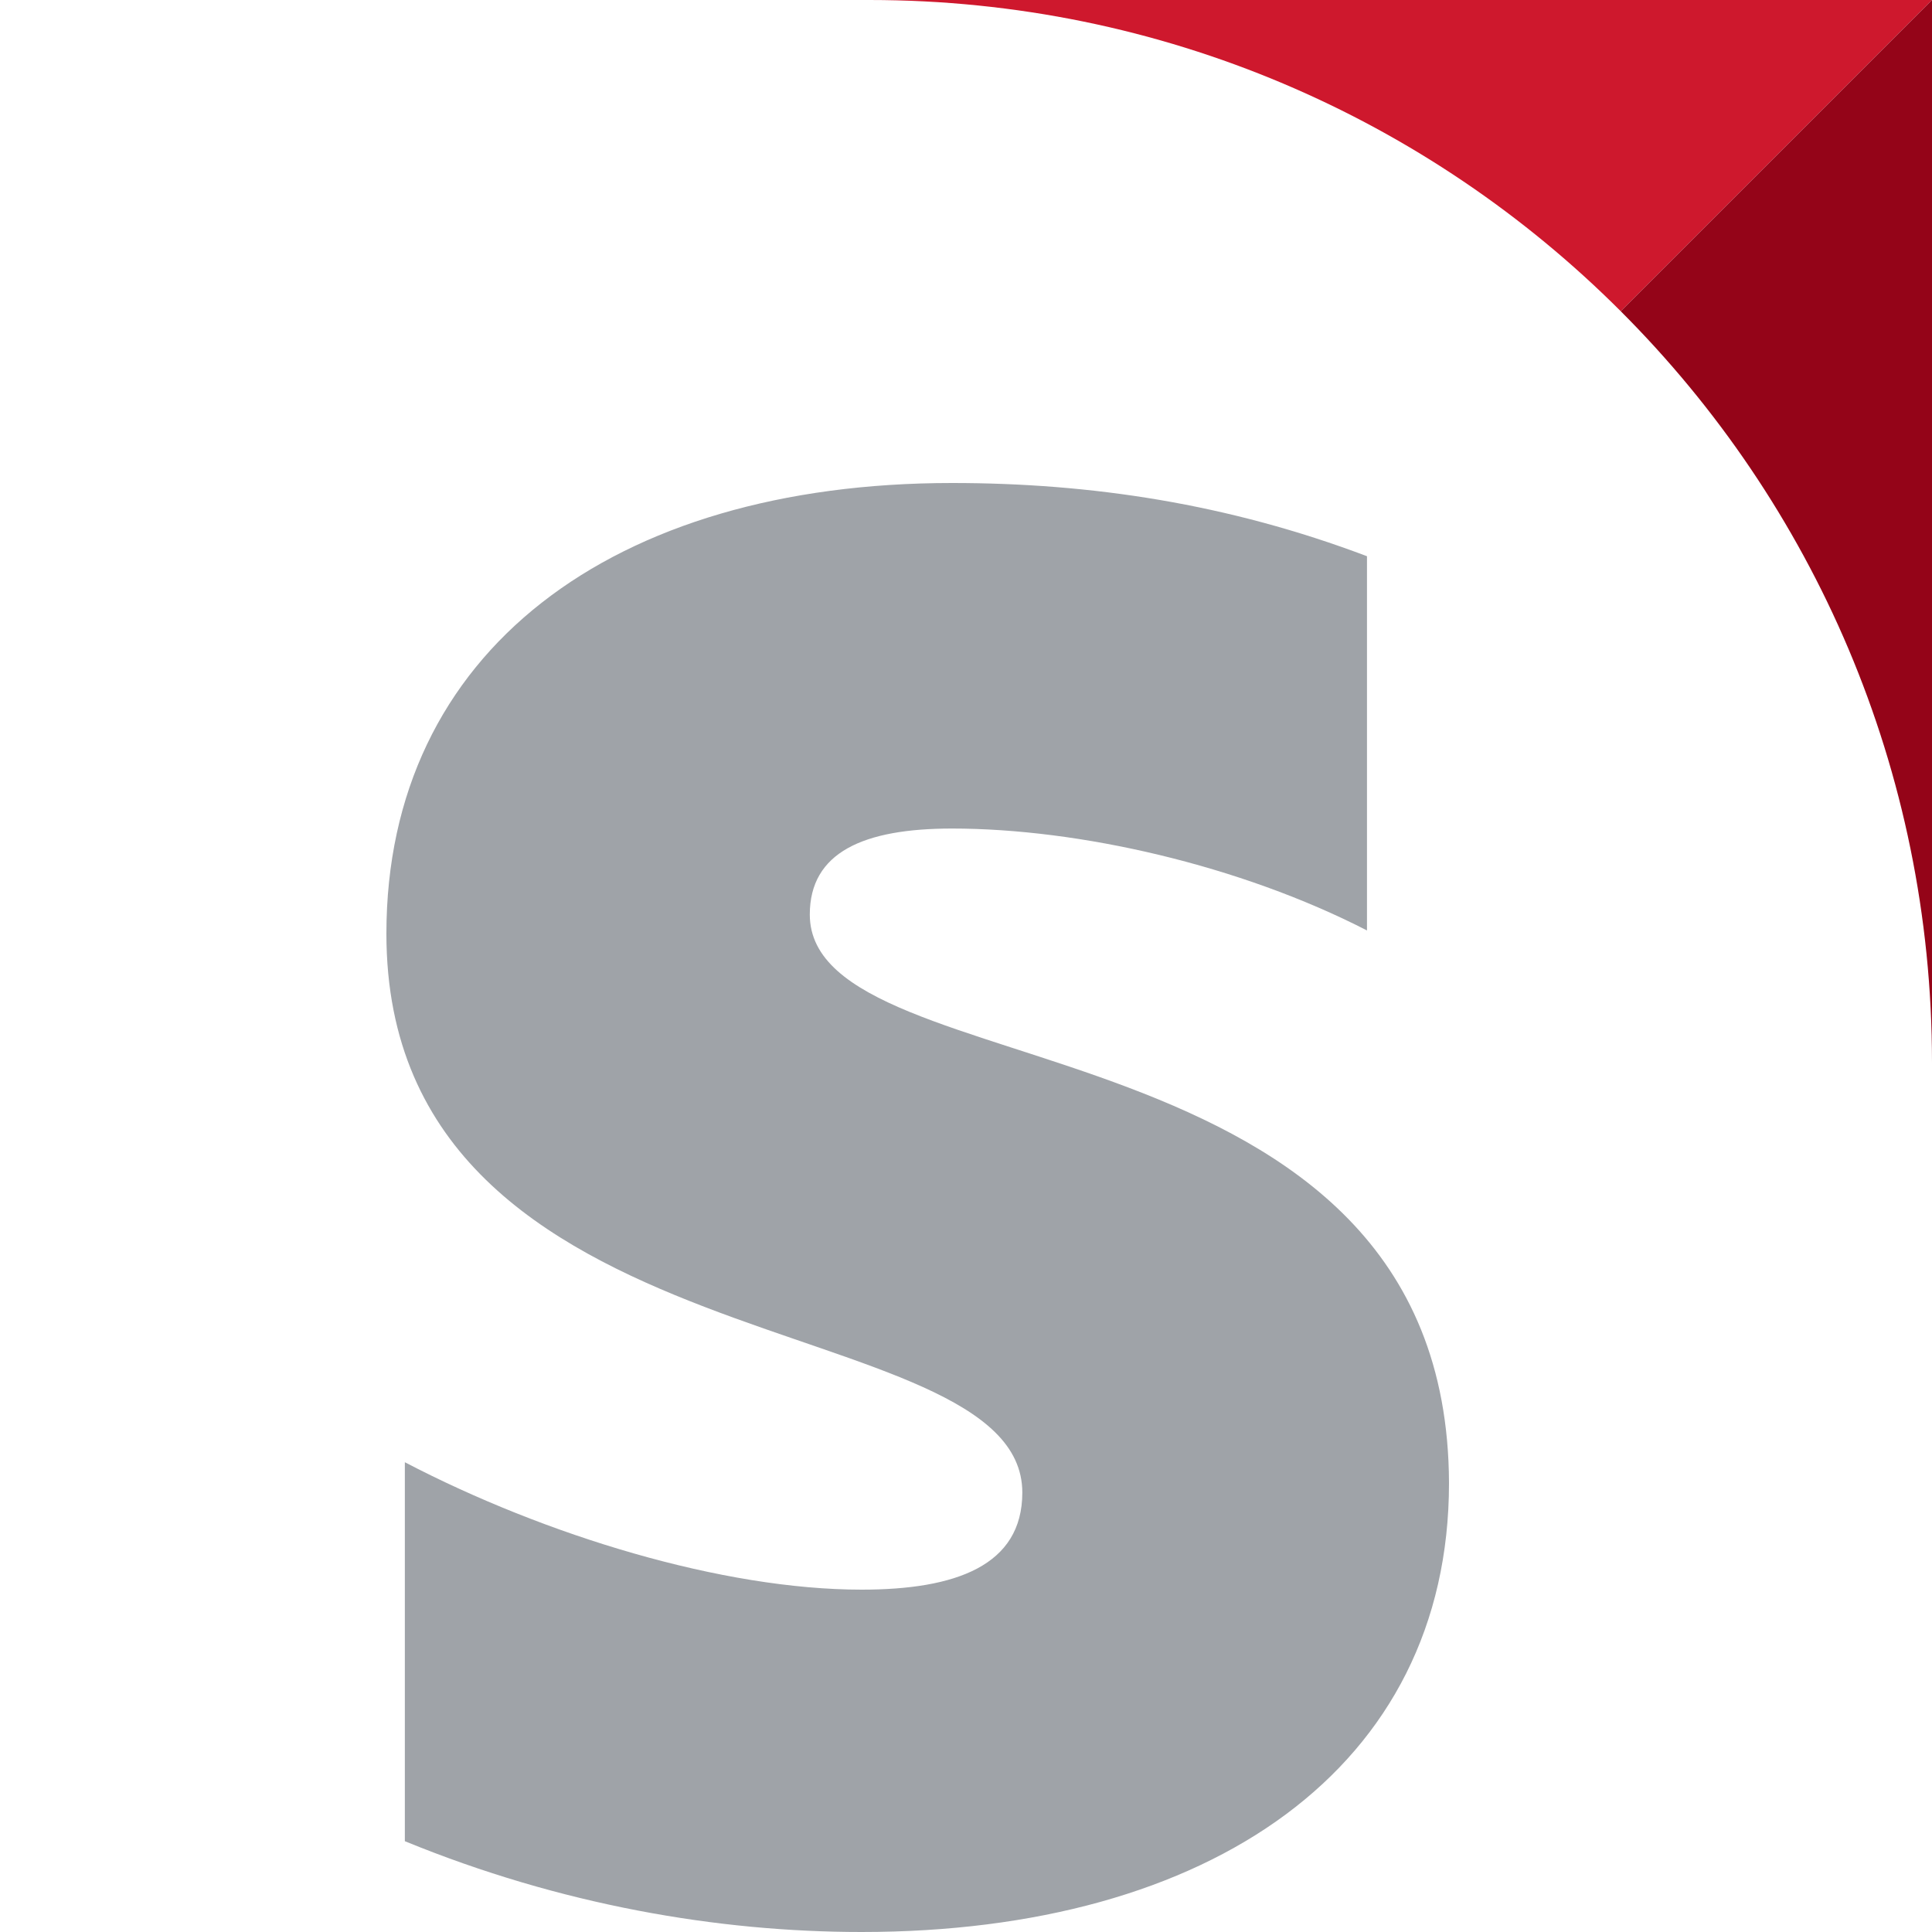 <?xml version="1.0" encoding="UTF-8"?>
<svg width="20px" height="20px" viewBox="0 0 20 20" version="1.1" xmlns="http://www.w3.org/2000/svg" xmlns:xlink="http://www.w3.org/1999/xlink">
    <!-- Generator: Sketch 55.2 (78181) - https://sketchapp.com -->
    <title>logomark__stripe-reps</title>
    <desc>Created with Sketch.</desc>
    <g id="logomark__stripe-reps" stroke="none" stroke-width="1" fill="none" fill-rule="evenodd">
        <path d="M8.383,9.467 C8.383,8.824 8.937,8.577 9.855,8.577 C11.172,8.577 12.835,8.956 14.151,9.632 L14.151,5.758 C12.713,5.214 11.293,5 9.855,5 C6.339,5 4,6.747 4,9.665 C4,14.214 10.583,13.489 10.583,15.451 C10.583,16.209 9.89,16.456 8.92,16.456 C7.482,16.456 5.646,15.896 4.191,15.137 L4.191,19.06 C5.802,19.72 7.43,20 8.92,20 C12.523,20 15,18.302 15,15.352 C14.983,10.44 8.383,11.313 8.383,9.467 Z" id="Path" fill="#9FA3A8"></path>
        <g id="brandmark-corner/orange" transform="translate(9, 0)">
            <g id="brandmark-corner">
                <path d="M7.778,3.222 C5.788,1.231 3.038,-2.84217094e-14 0,-2.84217094e-14 L11,-2.84217094e-14 L7.778,3.222 Z" id="Combined-Shape" fill="#CE182D"></path>
                <path d="M11,11 C11,7.962 9.769,5.212 7.778,3.222 L11,0 L11,11 Z" id="Combined-Shape" fill="#940418"></path>
            </g>
        </g>
    </g>
</svg>